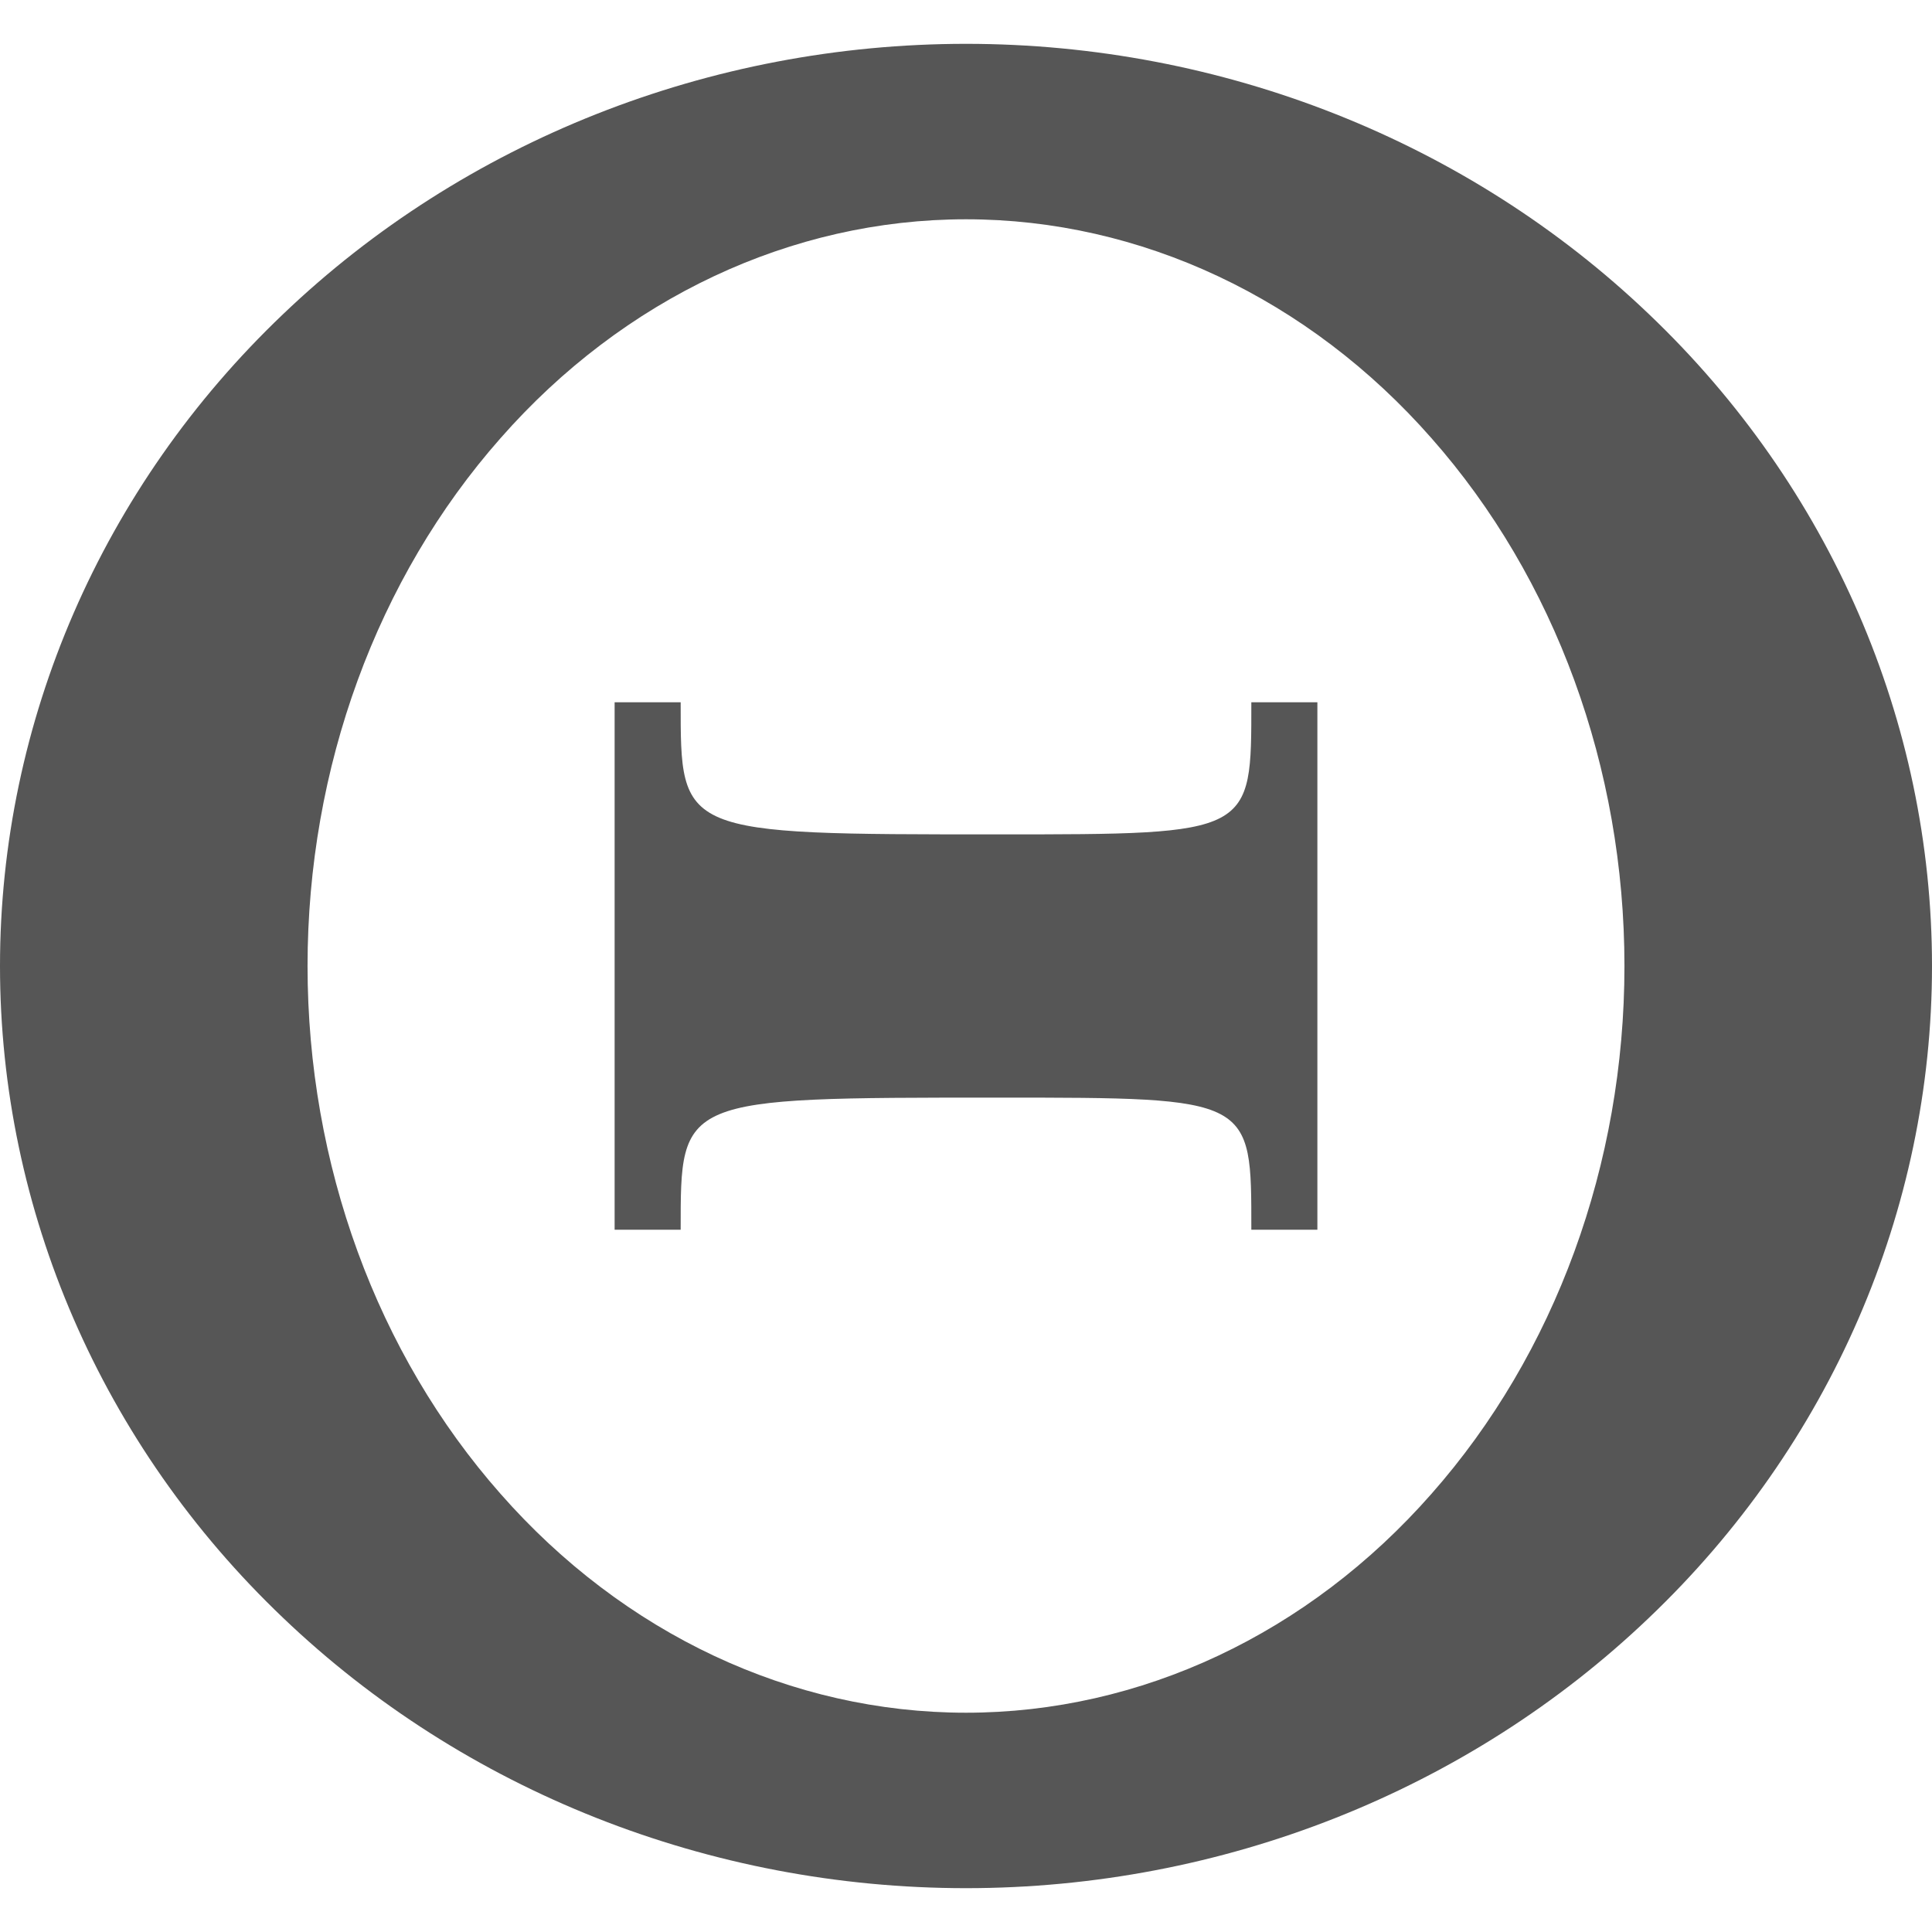 
<svg xmlns="http://www.w3.org/2000/svg" xmlns:xlink="http://www.w3.org/1999/xlink" width="16px" height="16px" viewBox="0 0 16 16" version="1.1">
<g id="surface1">
<path style=" stroke:none;fill-rule:evenodd;fill:#565656;fill-opacity:1;" d="M 8 0.363 C 5.879 0.363 3.844 1.168 2.344 2.602 C 0.844 4.031 0 5.977 0 8 C 0 10.023 0.844 11.969 2.344 13.398 C 3.844 14.832 5.879 15.637 8 15.637 C 10.121 15.637 12.156 14.832 13.656 13.398 C 15.156 11.969 16 10.023 16 8 C 16 5.977 15.156 4.031 13.656 2.602 C 12.156 1.168 10.121 0.363 8 0.363 Z M 8 1.816 C 9.445 1.816 10.836 2.469 11.855 3.629 C 12.879 4.789 13.453 6.359 13.453 8 C 13.453 9.641 12.879 11.211 11.855 12.371 C 10.836 13.531 9.445 14.184 8 14.184 C 6.555 14.184 5.164 13.531 4.145 12.371 C 3.121 11.211 2.547 9.641 2.547 8 C 2.547 6.359 3.121 4.789 4.145 3.629 C 5.164 2.469 6.555 1.816 8 1.816 Z M 5.09 5.816 L 5.09 10.184 L 5.637 10.184 C 5.637 9.09 5.621 9.09 8.266 9.09 C 10.379 9.09 10.363 9.09 10.363 10.184 L 10.91 10.184 L 10.91 5.816 L 10.363 5.816 C 10.363 6.91 10.379 6.91 8.266 6.91 C 5.621 6.91 5.637 6.91 5.637 5.816 Z M 5.09 5.816 "/>
</g>
</svg>
